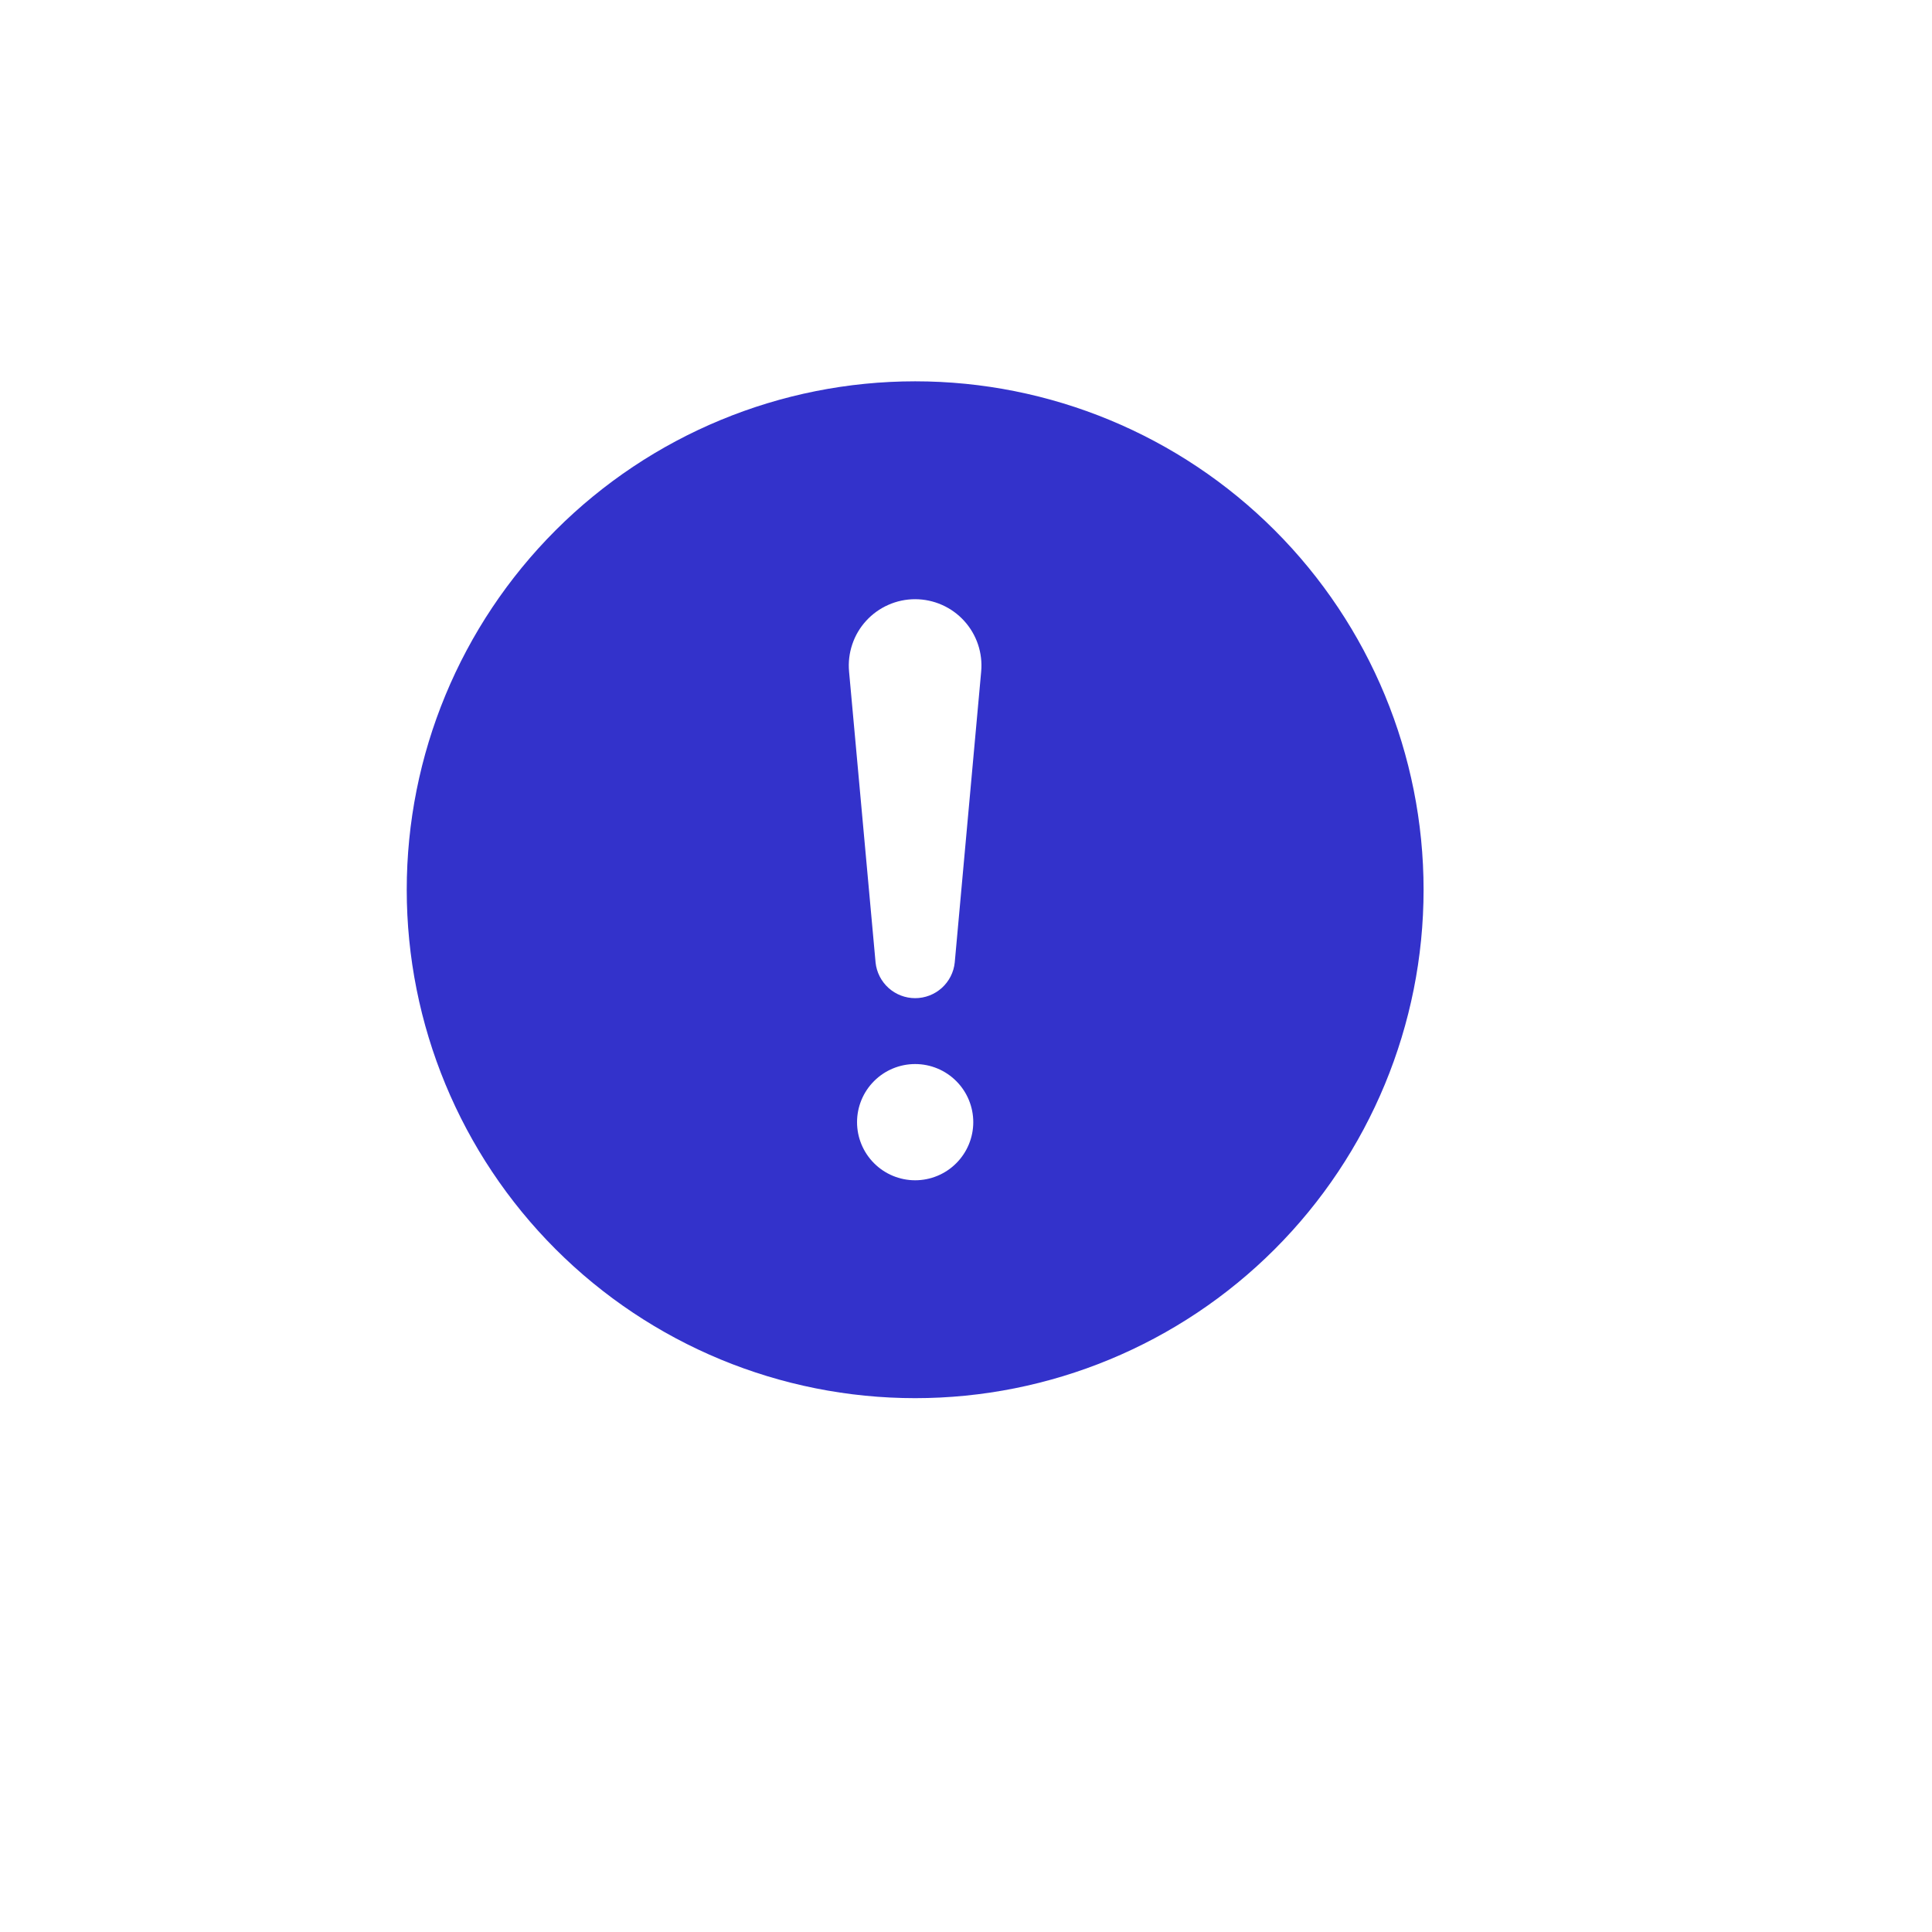 <svg width="76" height="76" viewBox="0 0 76 76" fill="none" xmlns="http://www.w3.org/2000/svg">
<g filter="url(#filter0_d_1612_974)">
<circle cx="36" cy="35" r="34" fill="white"/>
</g>
<path d="M36 15C41.304 15 46.391 17.107 50.142 20.858C53.893 24.609 56 29.696 56 35C56 40.304 53.893 45.391 50.142 49.142C46.391 52.893 41.304 55 36 55C30.696 55 25.609 52.893 21.858 49.142C18.107 45.391 16 40.304 16 35C16 29.696 18.107 24.609 21.858 20.858C25.609 17.107 30.696 15 36 15ZM36 23.571C35.637 23.571 35.278 23.646 34.947 23.793C34.614 23.939 34.317 24.153 34.072 24.421C33.827 24.688 33.641 25.004 33.526 25.348C33.41 25.692 33.367 26.056 33.4 26.417L34.443 37.863C34.483 38.248 34.665 38.604 34.952 38.863C35.24 39.122 35.613 39.265 36 39.265C36.387 39.265 36.76 39.122 37.048 38.863C37.335 38.604 37.517 38.248 37.557 37.863L38.597 26.417C38.63 26.056 38.587 25.692 38.472 25.349C38.356 25.005 38.17 24.689 37.926 24.422C37.682 24.154 37.384 23.94 37.053 23.794C36.721 23.647 36.362 23.572 36 23.571ZM36 46.429C36.606 46.429 37.188 46.188 37.616 45.759C38.045 45.33 38.286 44.749 38.286 44.143C38.286 43.537 38.045 42.955 37.616 42.527C37.188 42.098 36.606 41.857 36 41.857C35.394 41.857 34.812 42.098 34.384 42.527C33.955 42.955 33.714 43.537 33.714 44.143C33.714 44.749 33.955 45.33 34.384 45.759C34.812 46.188 35.394 46.429 36 46.429Z" fill="#3332CB"/>
<defs>
<filter id="filter0_d_1612_974" x="0" y="0" width="76" height="76" filterUnits="userSpaceOnUse" color-interpolation-filters="sRGB">
<feFlood flood-opacity="0" result="BackgroundImageFix"/>
<feColorMatrix in="SourceAlpha" type="matrix" values="0 0 0 0 0 0 0 0 0 0 0 0 0 0 0 0 0 0 127 0" result="hardAlpha"/>
<feOffset dx="2" dy="3"/>
<feGaussianBlur stdDeviation="2"/>
<feComposite in2="hardAlpha" operator="out"/>
<feColorMatrix type="matrix" values="0 0 0 0 0 0 0 0 0 0 0 0 0 0 0 0 0 0 0.03 0"/>
<feBlend mode="normal" in2="BackgroundImageFix" result="effect1_dropShadow_1612_974"/>
<feBlend mode="normal" in="SourceGraphic" in2="effect1_dropShadow_1612_974" result="shape"/>
</filter>
</defs>
</svg>
